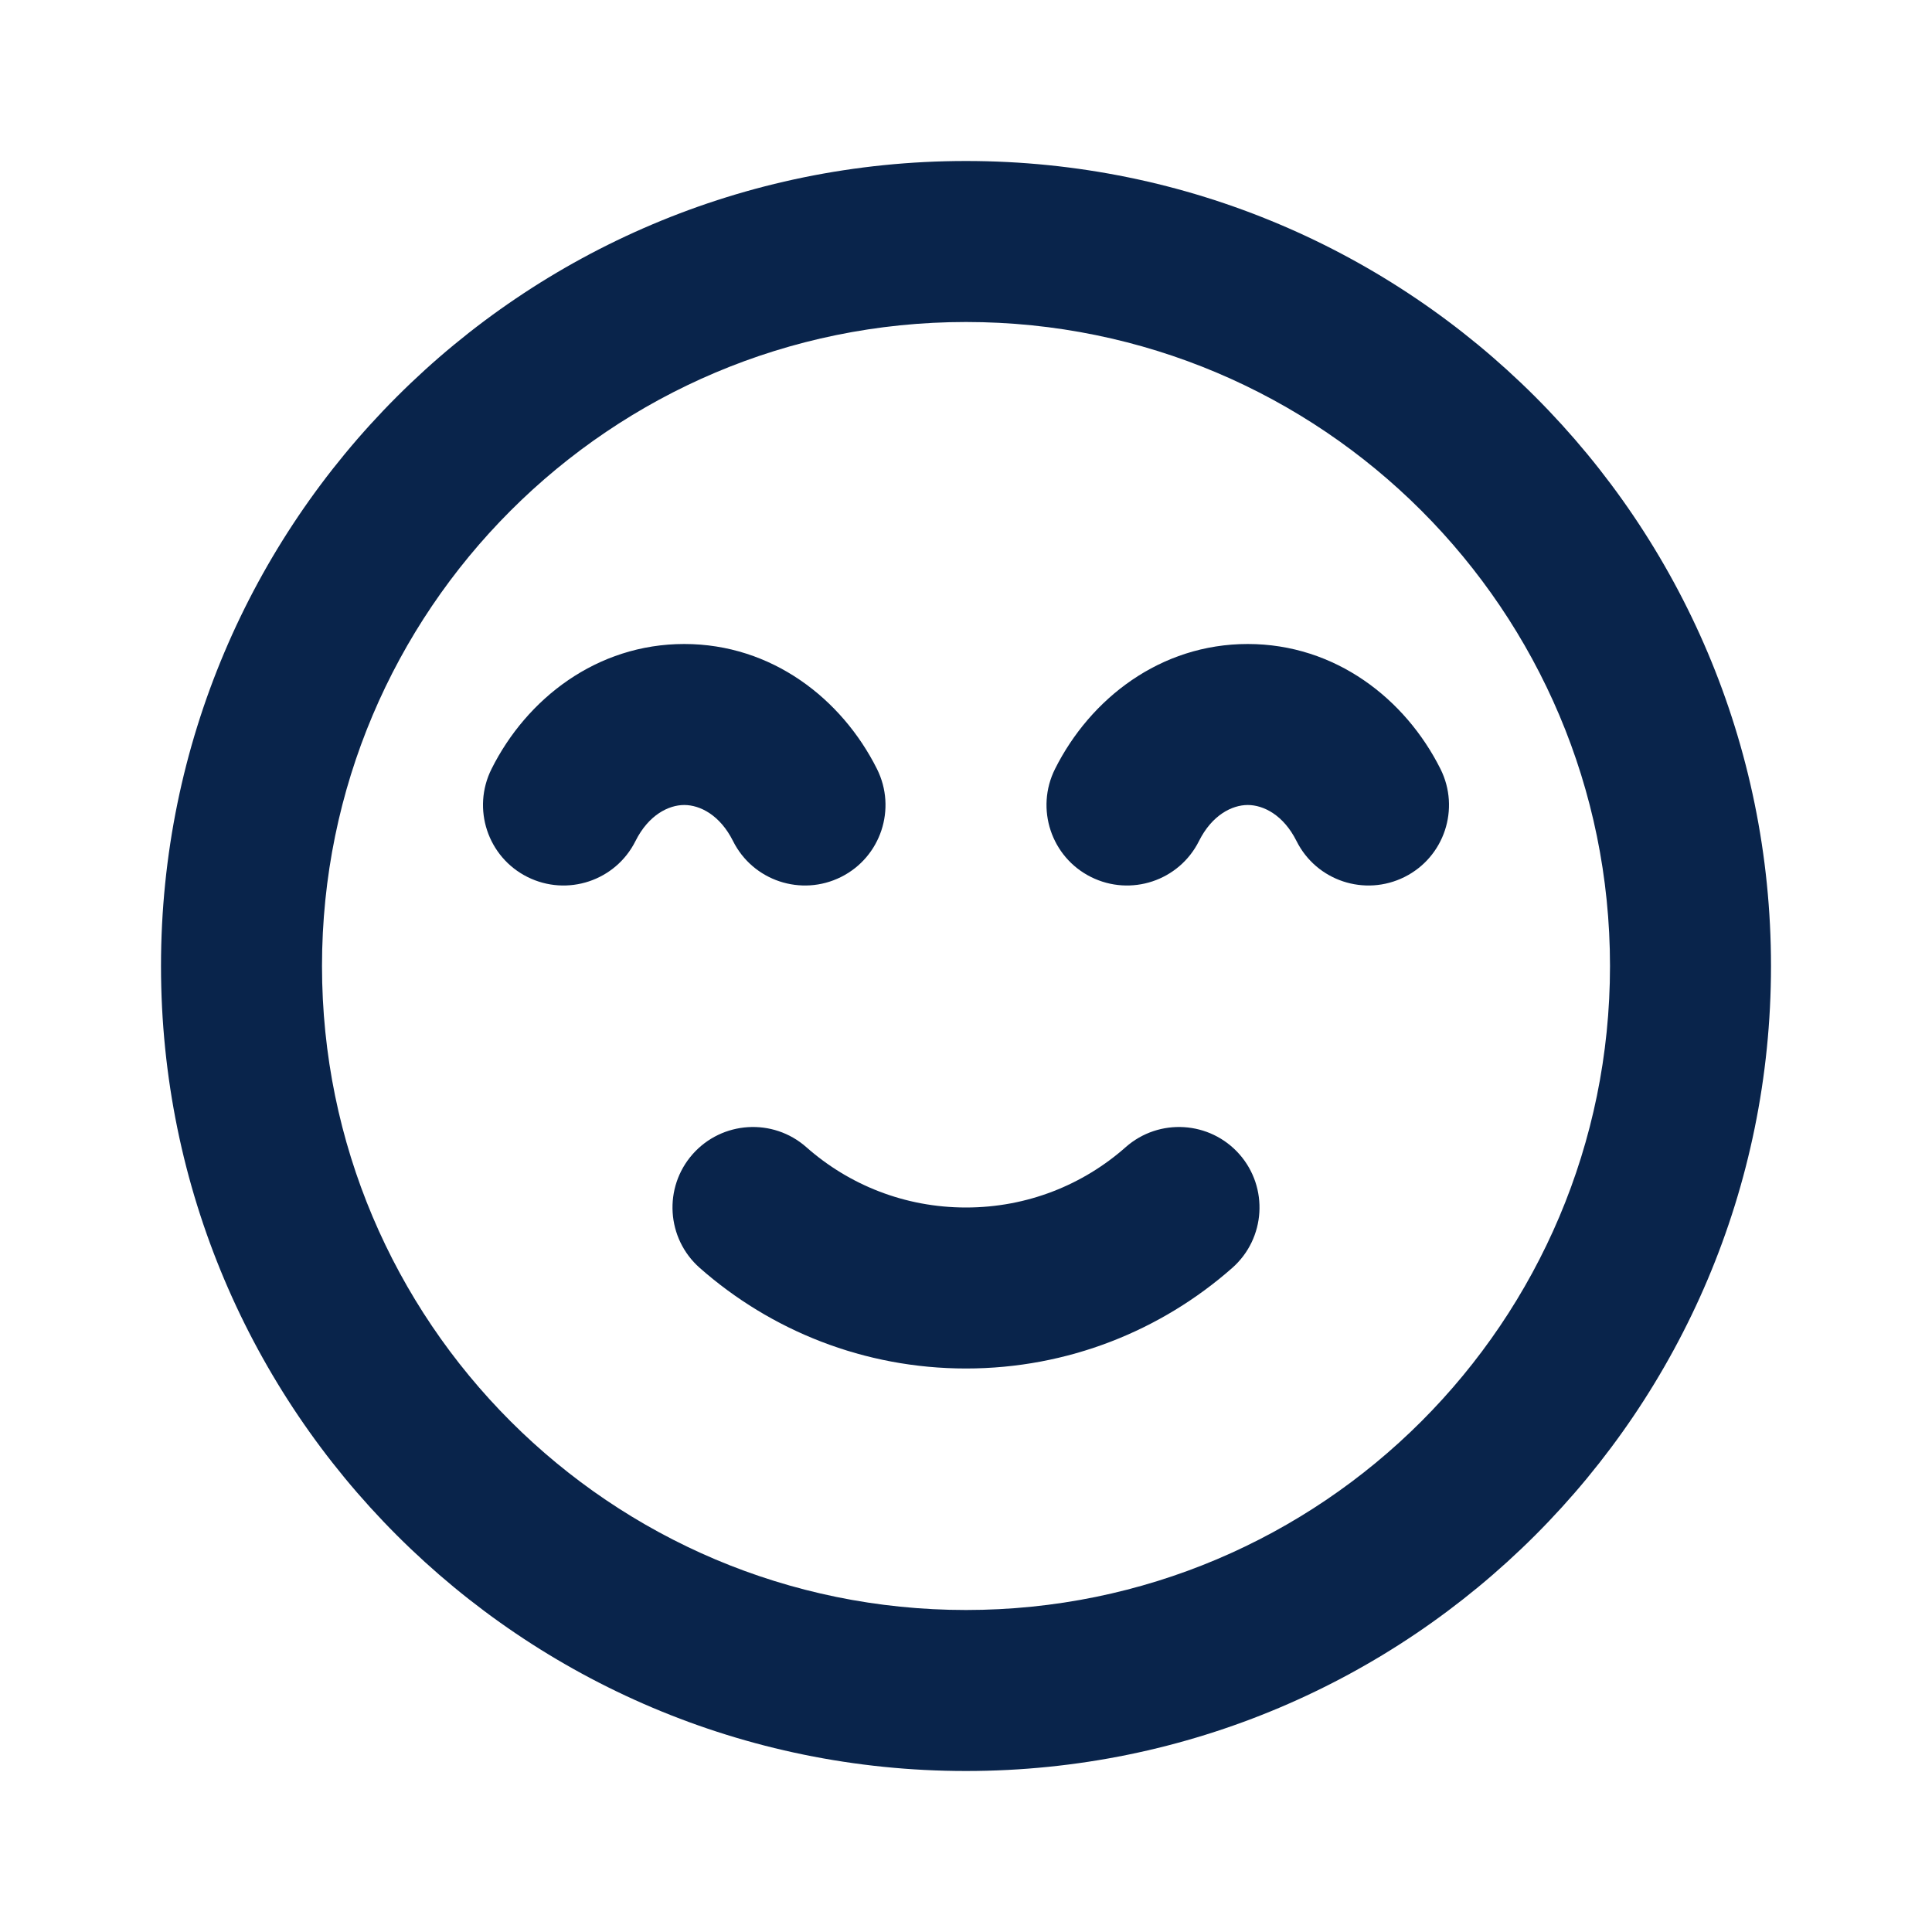 <?xml version="1.0" encoding="UTF-8"?>
<svg width="24px" height="24px" viewBox="0 0 24 24" version="1.1" xmlns="http://www.w3.org/2000/svg" xmlns:xlink="http://www.w3.org/1999/xlink">
    <title>happy_line</title>
    <g id="Icon" stroke="none" stroke-width="1" fill="none" fill-rule="evenodd">
        <g id="Emoji" transform="translate(-240, 0)">
            <g id="happy_line" transform="translate(240, 0)">
                <path d="M24,0 L24,24 L0,24 L0,0 L24,0 Z M12.594,23.258 L12.582,23.259 L12.511,23.295 L12.492,23.299 L12.477,23.295 L12.406,23.259 C12.396,23.256 12.387,23.259 12.382,23.265 L12.378,23.276 L12.361,23.703 L12.366,23.724 L12.377,23.736 L12.48,23.81 L12.495,23.814 L12.507,23.81 L12.611,23.736 L12.623,23.72 L12.627,23.703 L12.61,23.276 C12.608,23.266 12.601,23.259 12.594,23.258 Z M12.858,23.145 L12.845,23.147 L12.66,23.24 L12.65,23.25 L12.647,23.261 L12.665,23.691 L12.67,23.703 L12.678,23.71 L12.879,23.803 C12.891,23.807 12.902,23.803 12.908,23.795 L12.912,23.781 L12.878,23.166 C12.875,23.155 12.867,23.147 12.858,23.145 Z M12.143,23.147 C12.133,23.142 12.122,23.145 12.116,23.153 L12.11,23.166 L12.076,23.781 C12.075,23.793 12.083,23.802 12.093,23.805 L12.108,23.803 L12.309,23.71 L12.319,23.702 L12.322,23.691 L12.34,23.261 L12.337,23.248 L12.328,23.24 L12.143,23.147 Z" id="MingCute" fill-rule="nonzero"></path>
                <path d="M12,4 C7.582,4 4,7.582 4,12 C4,16.418 7.582,20 12,20 C16.418,20 20,16.418 20,12 C20,7.582 16.418,4 12,4 Z M2,12 C2,6.477 6.477,2 12,2 C17.523,2 22,6.477 22,12 C22,17.523 17.523,22 12,22 C6.477,22 2,17.523 2,12 Z M8.5,10 C8.305,10 8.056,10.124 7.894,10.448 C7.647,10.942 7.046,11.141 6.552,10.894 C6.058,10.647 5.859,10.046 6.106,9.552 C6.542,8.68 7.413,8 8.5,8 C9.587,8 10.457,8.68 10.894,9.552 C11.141,10.046 10.942,10.647 10.448,10.894 C9.954,11.141 9.353,10.942 9.106,10.448 C8.944,10.124 8.695,10 8.5,10 Z M15.5,10 C15.305,10 15.056,10.124 14.894,10.448 C14.647,10.942 14.046,11.141 13.552,10.894 C13.058,10.647 12.859,10.046 13.106,9.552 C13.543,8.68 14.413,8 15.5,8 C16.587,8 17.457,8.68 17.894,9.552 C18.141,10.046 17.942,10.647 17.448,10.894 C16.954,11.141 16.353,10.942 16.106,10.448 C15.944,10.124 15.695,10 15.5,10 Z M8.604,14.338 C8.97,13.924 9.602,13.885 10.016,14.25 C10.545,14.718 11.239,15 12,15 C12.761,15 13.455,14.718 13.984,14.25 C14.398,13.885 15.03,13.924 15.396,14.338 C15.761,14.752 15.722,15.384 15.308,15.75 C14.427,16.527 13.267,17 12,17 C10.733,17 9.573,16.527 8.692,15.75 C8.278,15.384 8.239,14.752 8.604,14.338 Z" id="形状" fill="#09244B"></path>
            </g>
        </g>
    </g>
</svg>